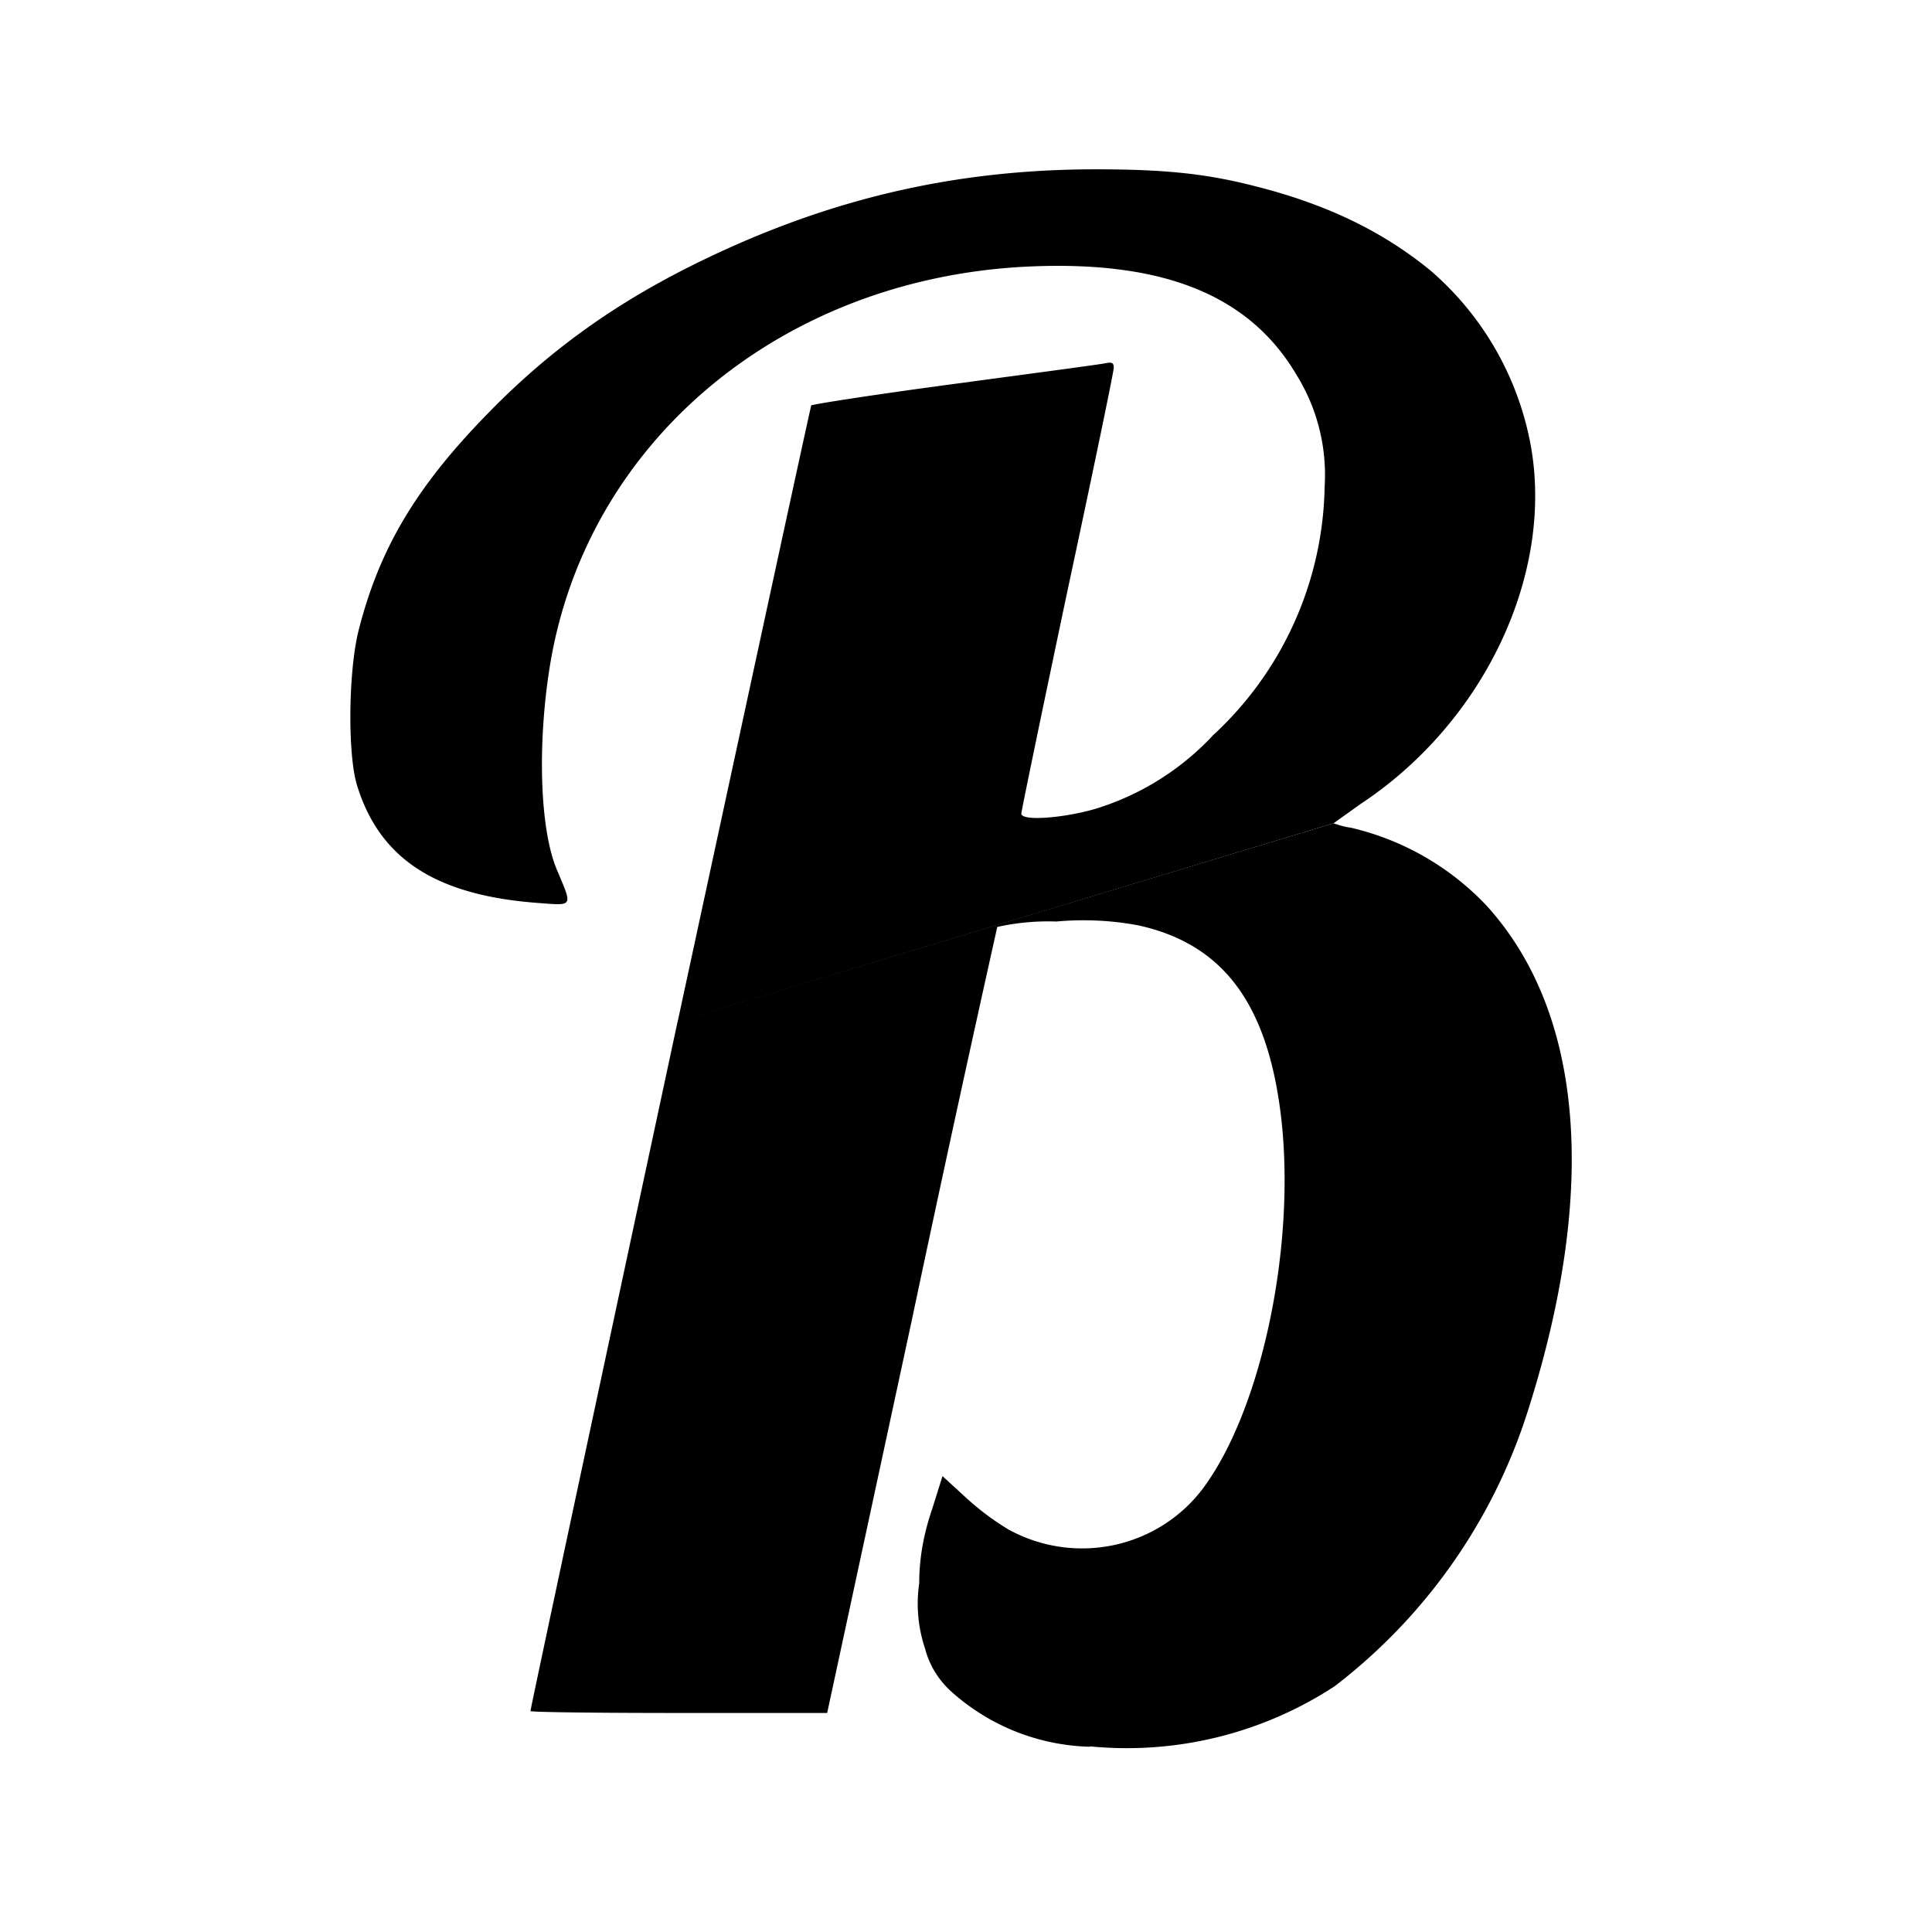 <svg xmlns="http://www.w3.org/2000/svg" width="18.805" height="18.805" viewBox="0 0 4.975 4.975">
    <path
        d="M1.745 2.631s.342-1.585.344-1.587c.003-.003.17-.029.373-.056.2-.027.375-.05.386-.053.016-.003.02 0 .02.012 0 .01-.054.27-.12.578-.065.308-.118.564-.118.57 0 .02.107.012.19-.012a.69.69 0 00.304-.19.891.891 0 00.287-.64.488.488 0 00-.072-.287C3.219.762 3 .672 2.657.686c-.641.026-1.15.45-1.242 1.035-.032.204-.024.42.02.521.04.095.042.09-.052.083-.262-.02-.406-.114-.464-.304-.024-.08-.022-.29.004-.396.053-.21.147-.369.329-.556.155-.16.32-.28.525-.383.34-.17.672-.25 1.045-.25.176 0 .285.011.412.044.182.046.327.116.45.217a.78.78 0 01.26.463c.053.33-.127.703-.44.91l-.07.05z"
        fill="currentColor" />
    <path
        d="M2.807 4.498a.555.555 0 01-.355-.14.226.226 0 01-.07-.113.364.364 0 01-.015-.168c0-.065.012-.129.033-.19l.027-.086.062.057c.033.03.069.057.107.08.17.094.383.05.5-.103.15-.199.24-.616.204-.949-.033-.297-.147-.454-.368-.503a.765.765 0 00-.212-.01.598.598 0 00-.152.014 93.63 93.63 0 00-.221 1.017L2.13 4.411h-.382c-.21 0-.382-.002-.382-.005 0-.009.379-1.776.379-1.776l1.689-.51s.028.01.043.011c.134.031.255.1.35.2.25.274.289.731.108 1.3a1.442 1.442 0 01-.498.711.977.977 0 01-.63.155z"
        fill="currentColor" />
</svg>